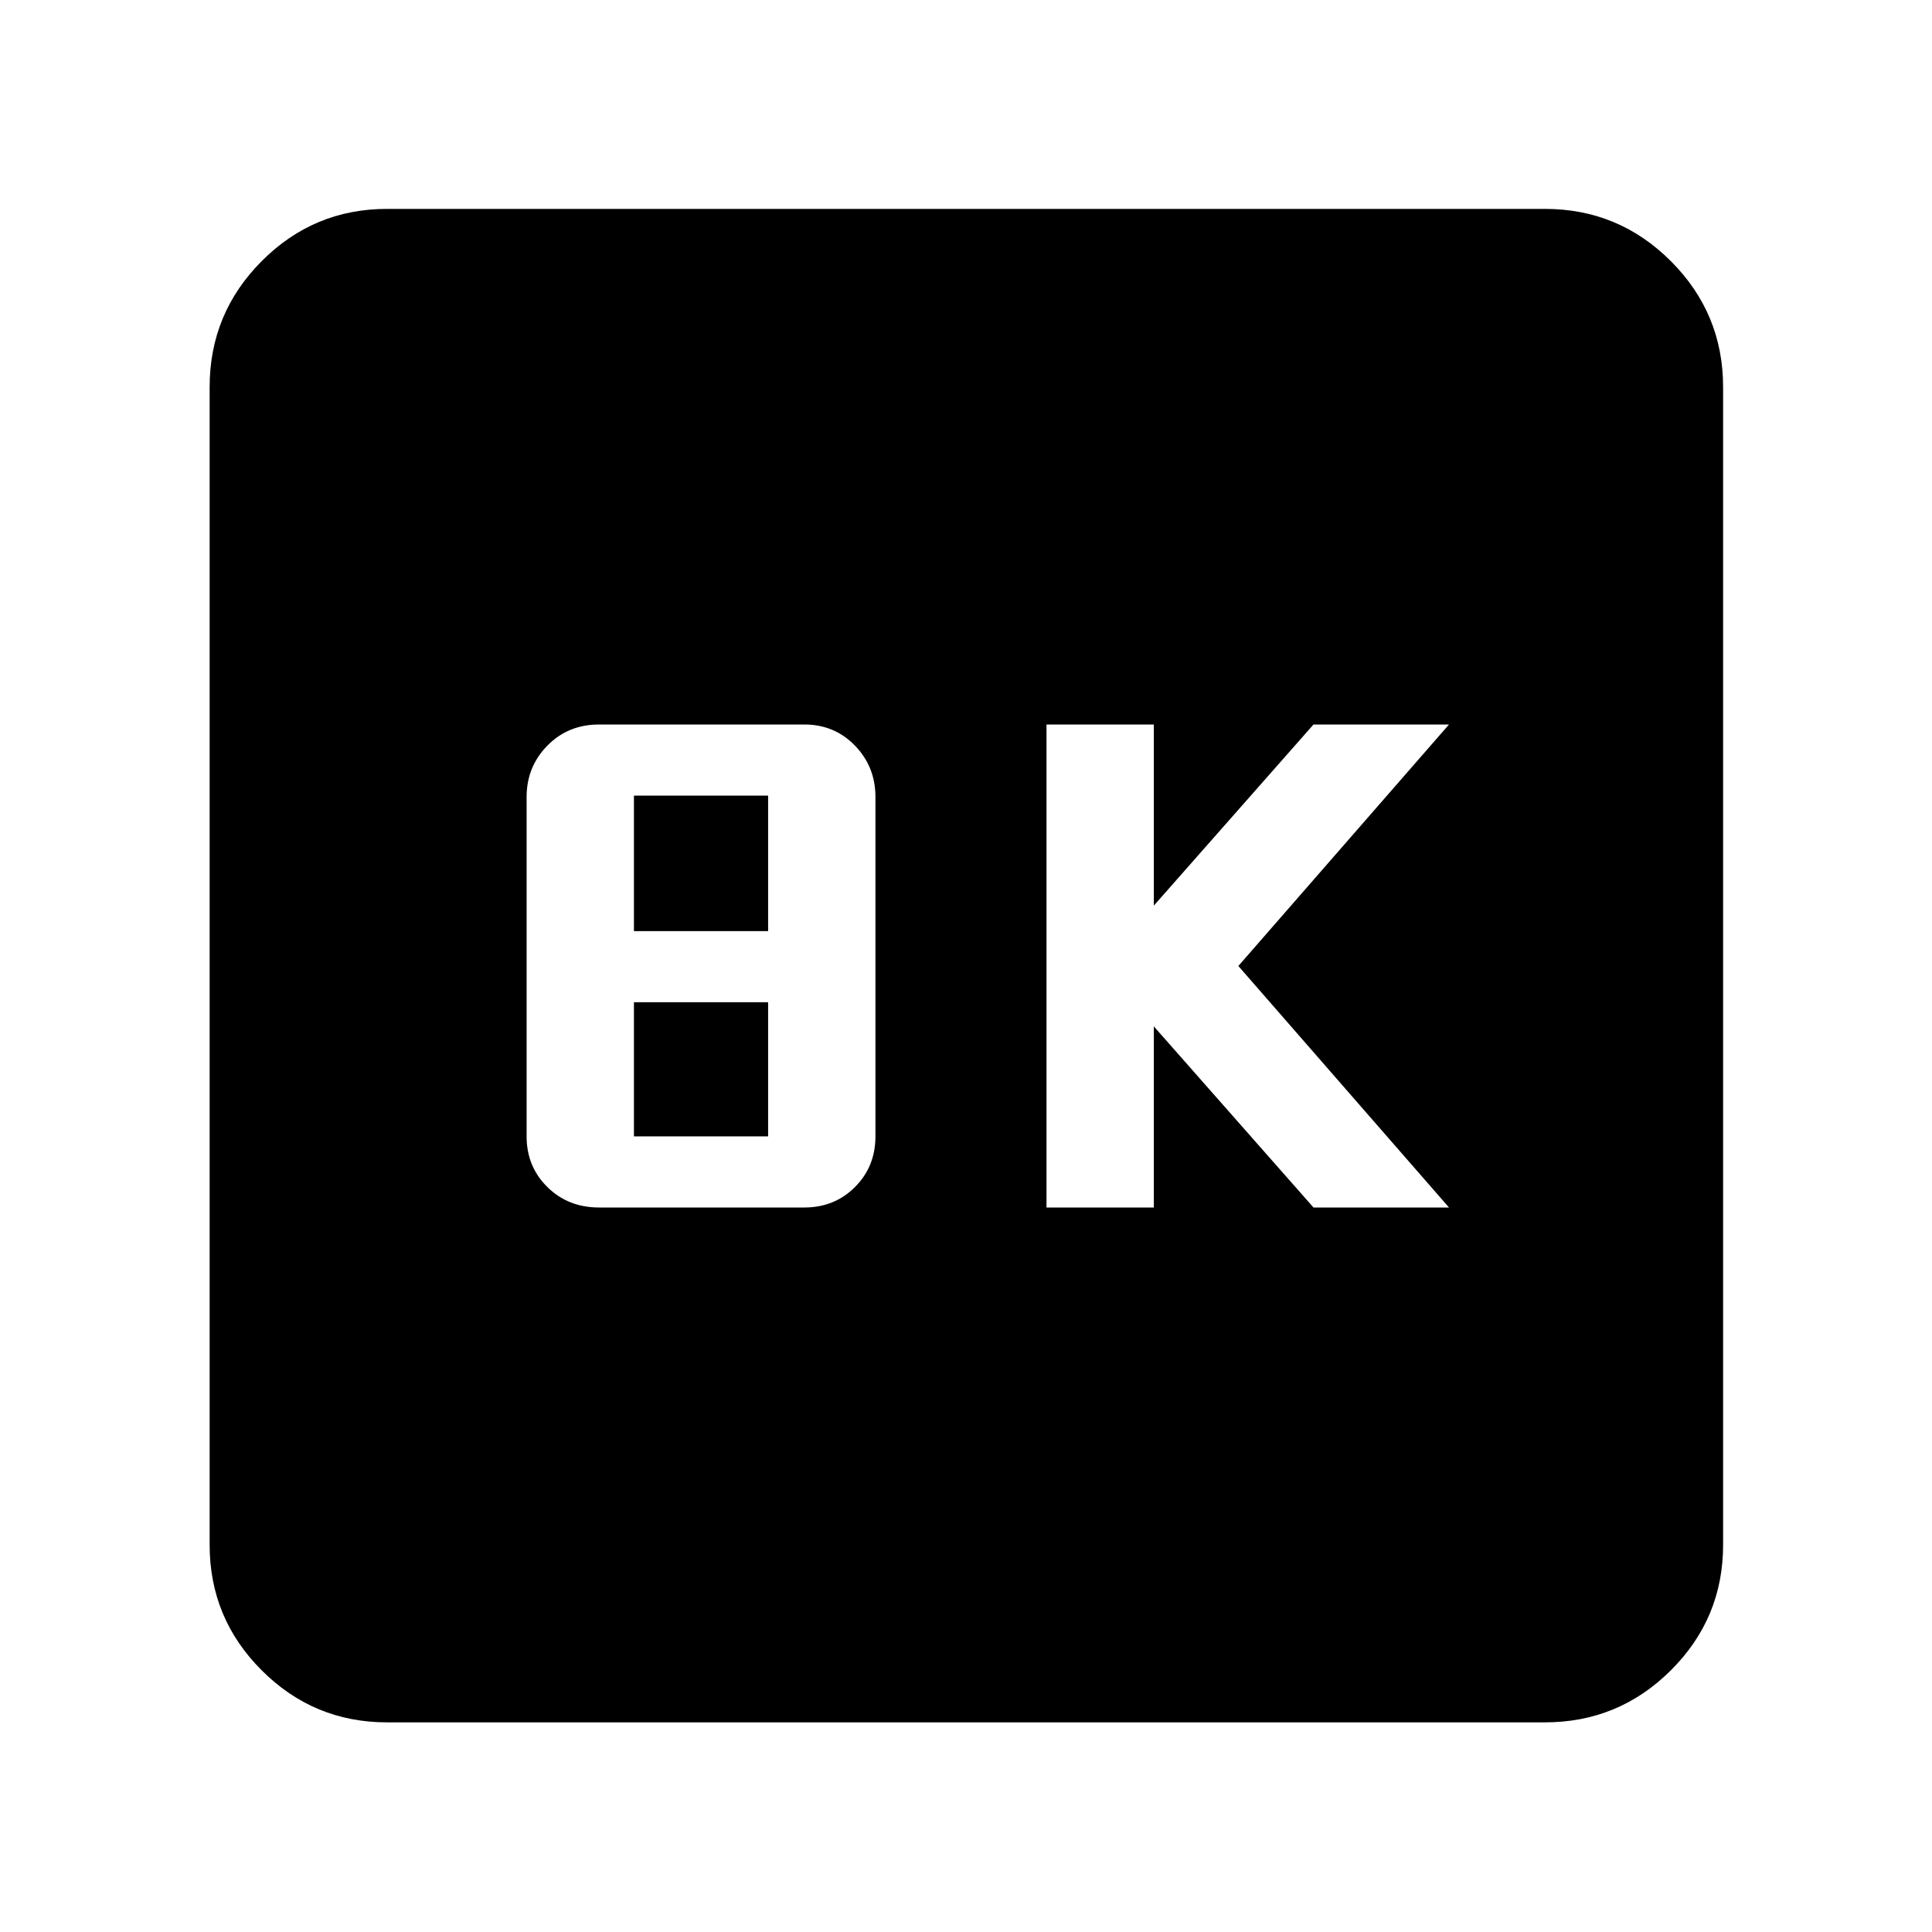 <svg xmlns="http://www.w3.org/2000/svg" height="40" viewBox="0 -960 960 960" width="40"><path d="M520-360h53.33v-90l79.34 90H720L615.33-480 720-600h-67.33l-79.34 90v-90H520v240Zm-222.33 0h102q15 0 25.16-10.17Q435-380.33 435-395.33V-564q0-15-10.17-25.5-10.16-10.5-25.16-10.5h-102q-15.38 0-25.69 10.5T261.67-564v168.67q0 15 10.31 25.16Q282.29-360 297.67-360ZM315-497.33v-67.34h66.67v67.34H315Zm0 102V-462h66.67v66.67H315ZM192.32-104.17q-36.44 0-62.29-25.86-25.86-25.85-25.86-62.29v-575.36q0-36.6 25.86-62.56 25.85-25.96 62.29-25.96h575.36q36.6 0 62.56 25.96t25.96 62.56v575.36q0 36.44-25.96 62.29-25.96 25.86-62.56 25.86H192.32Z"/></svg>